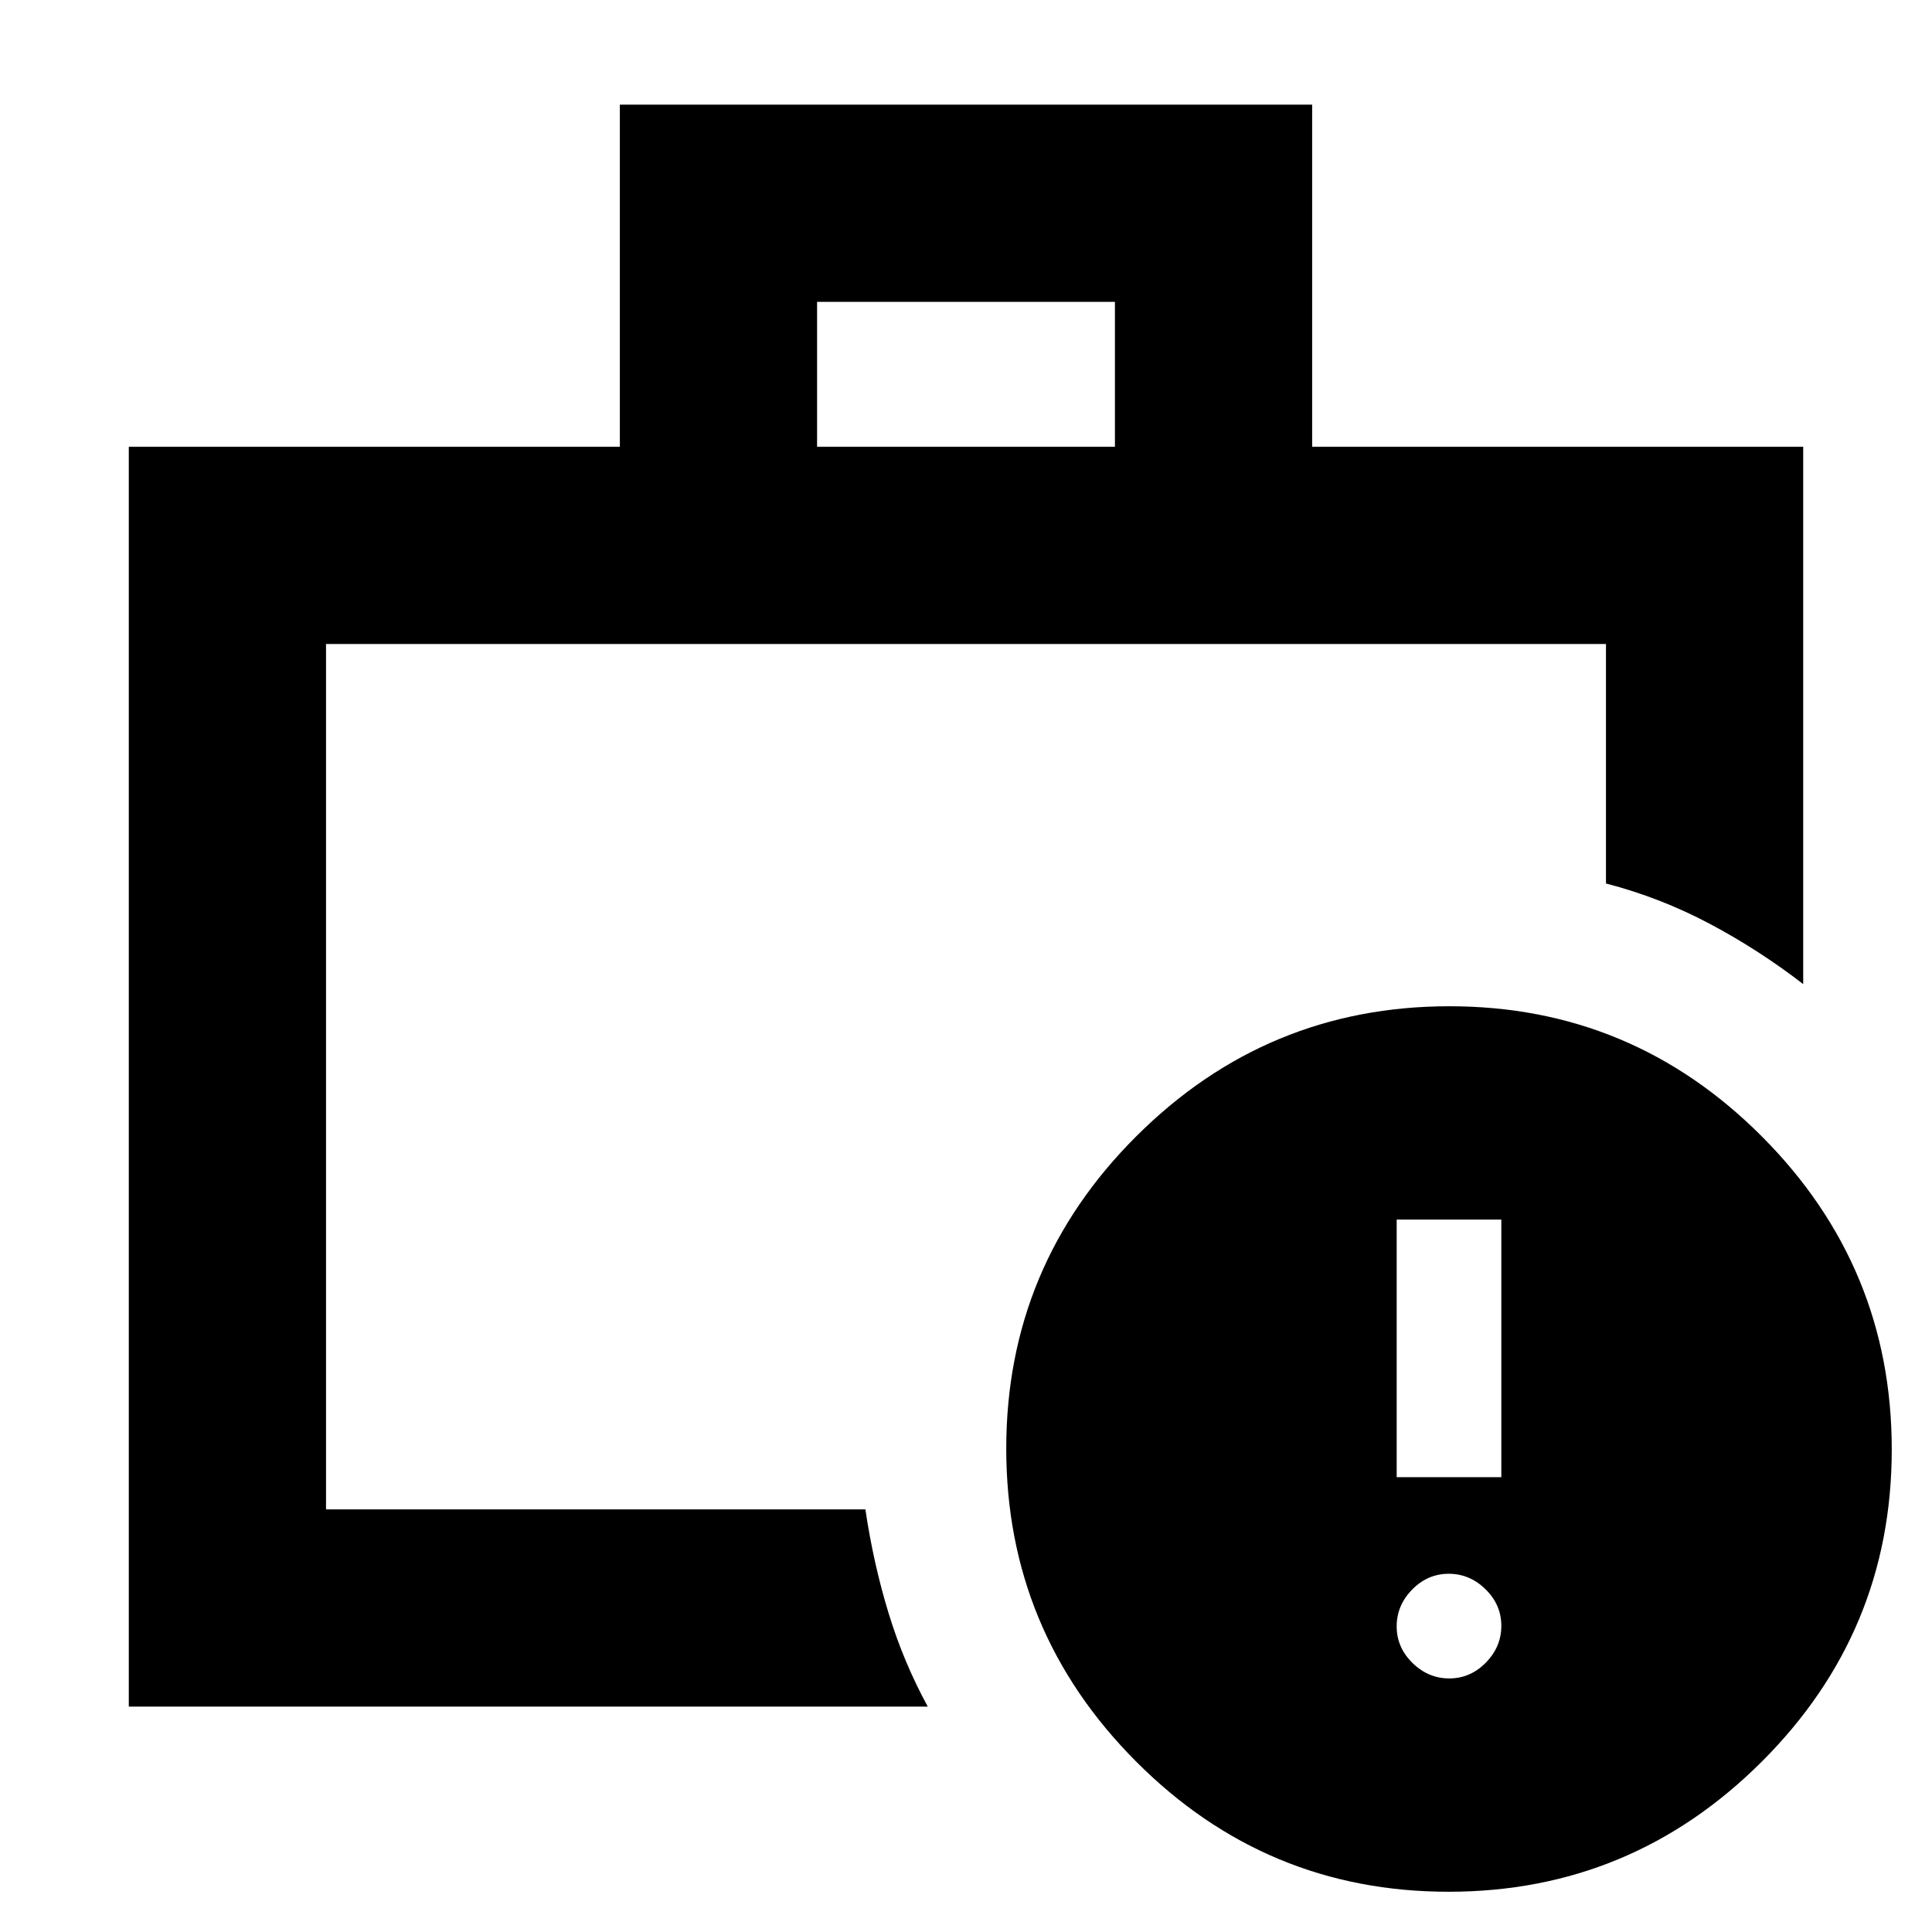 <svg xmlns="http://www.w3.org/2000/svg" height="20" viewBox="0 -960 960 960" width="20"><path d="M162-210v-10 10-430 430Zm-98 98v-626h244v-170h344v170h244v267q-22-17-46.5-30T798-521v-119H162v430h268q4 26.93 11.5 51.47Q449-134 461-112H64Zm342-626h148v-72H406v72ZM719.77-20Q629-20 564.5-84.73 500-149.45 500-240.23q0-90.77 64.73-155.27 64.72-64.5 155.5-64.5 90.77 0 155.27 64.73 64.5 64.72 64.5 155.5Q940-149 875.27-84.5 810.55-20 719.77-20Zm.37-106q10.46 0 18.16-7.84 7.7-7.85 7.7-18.3 0-10.46-7.84-18.16-7.85-7.7-18.3-7.7-10.46 0-18.16 7.84-7.7 7.85-7.7 18.3 0 10.46 7.84 18.16 7.85 7.7 18.3 7.7ZM694-226h52v-128h-52v128Z"/></svg>